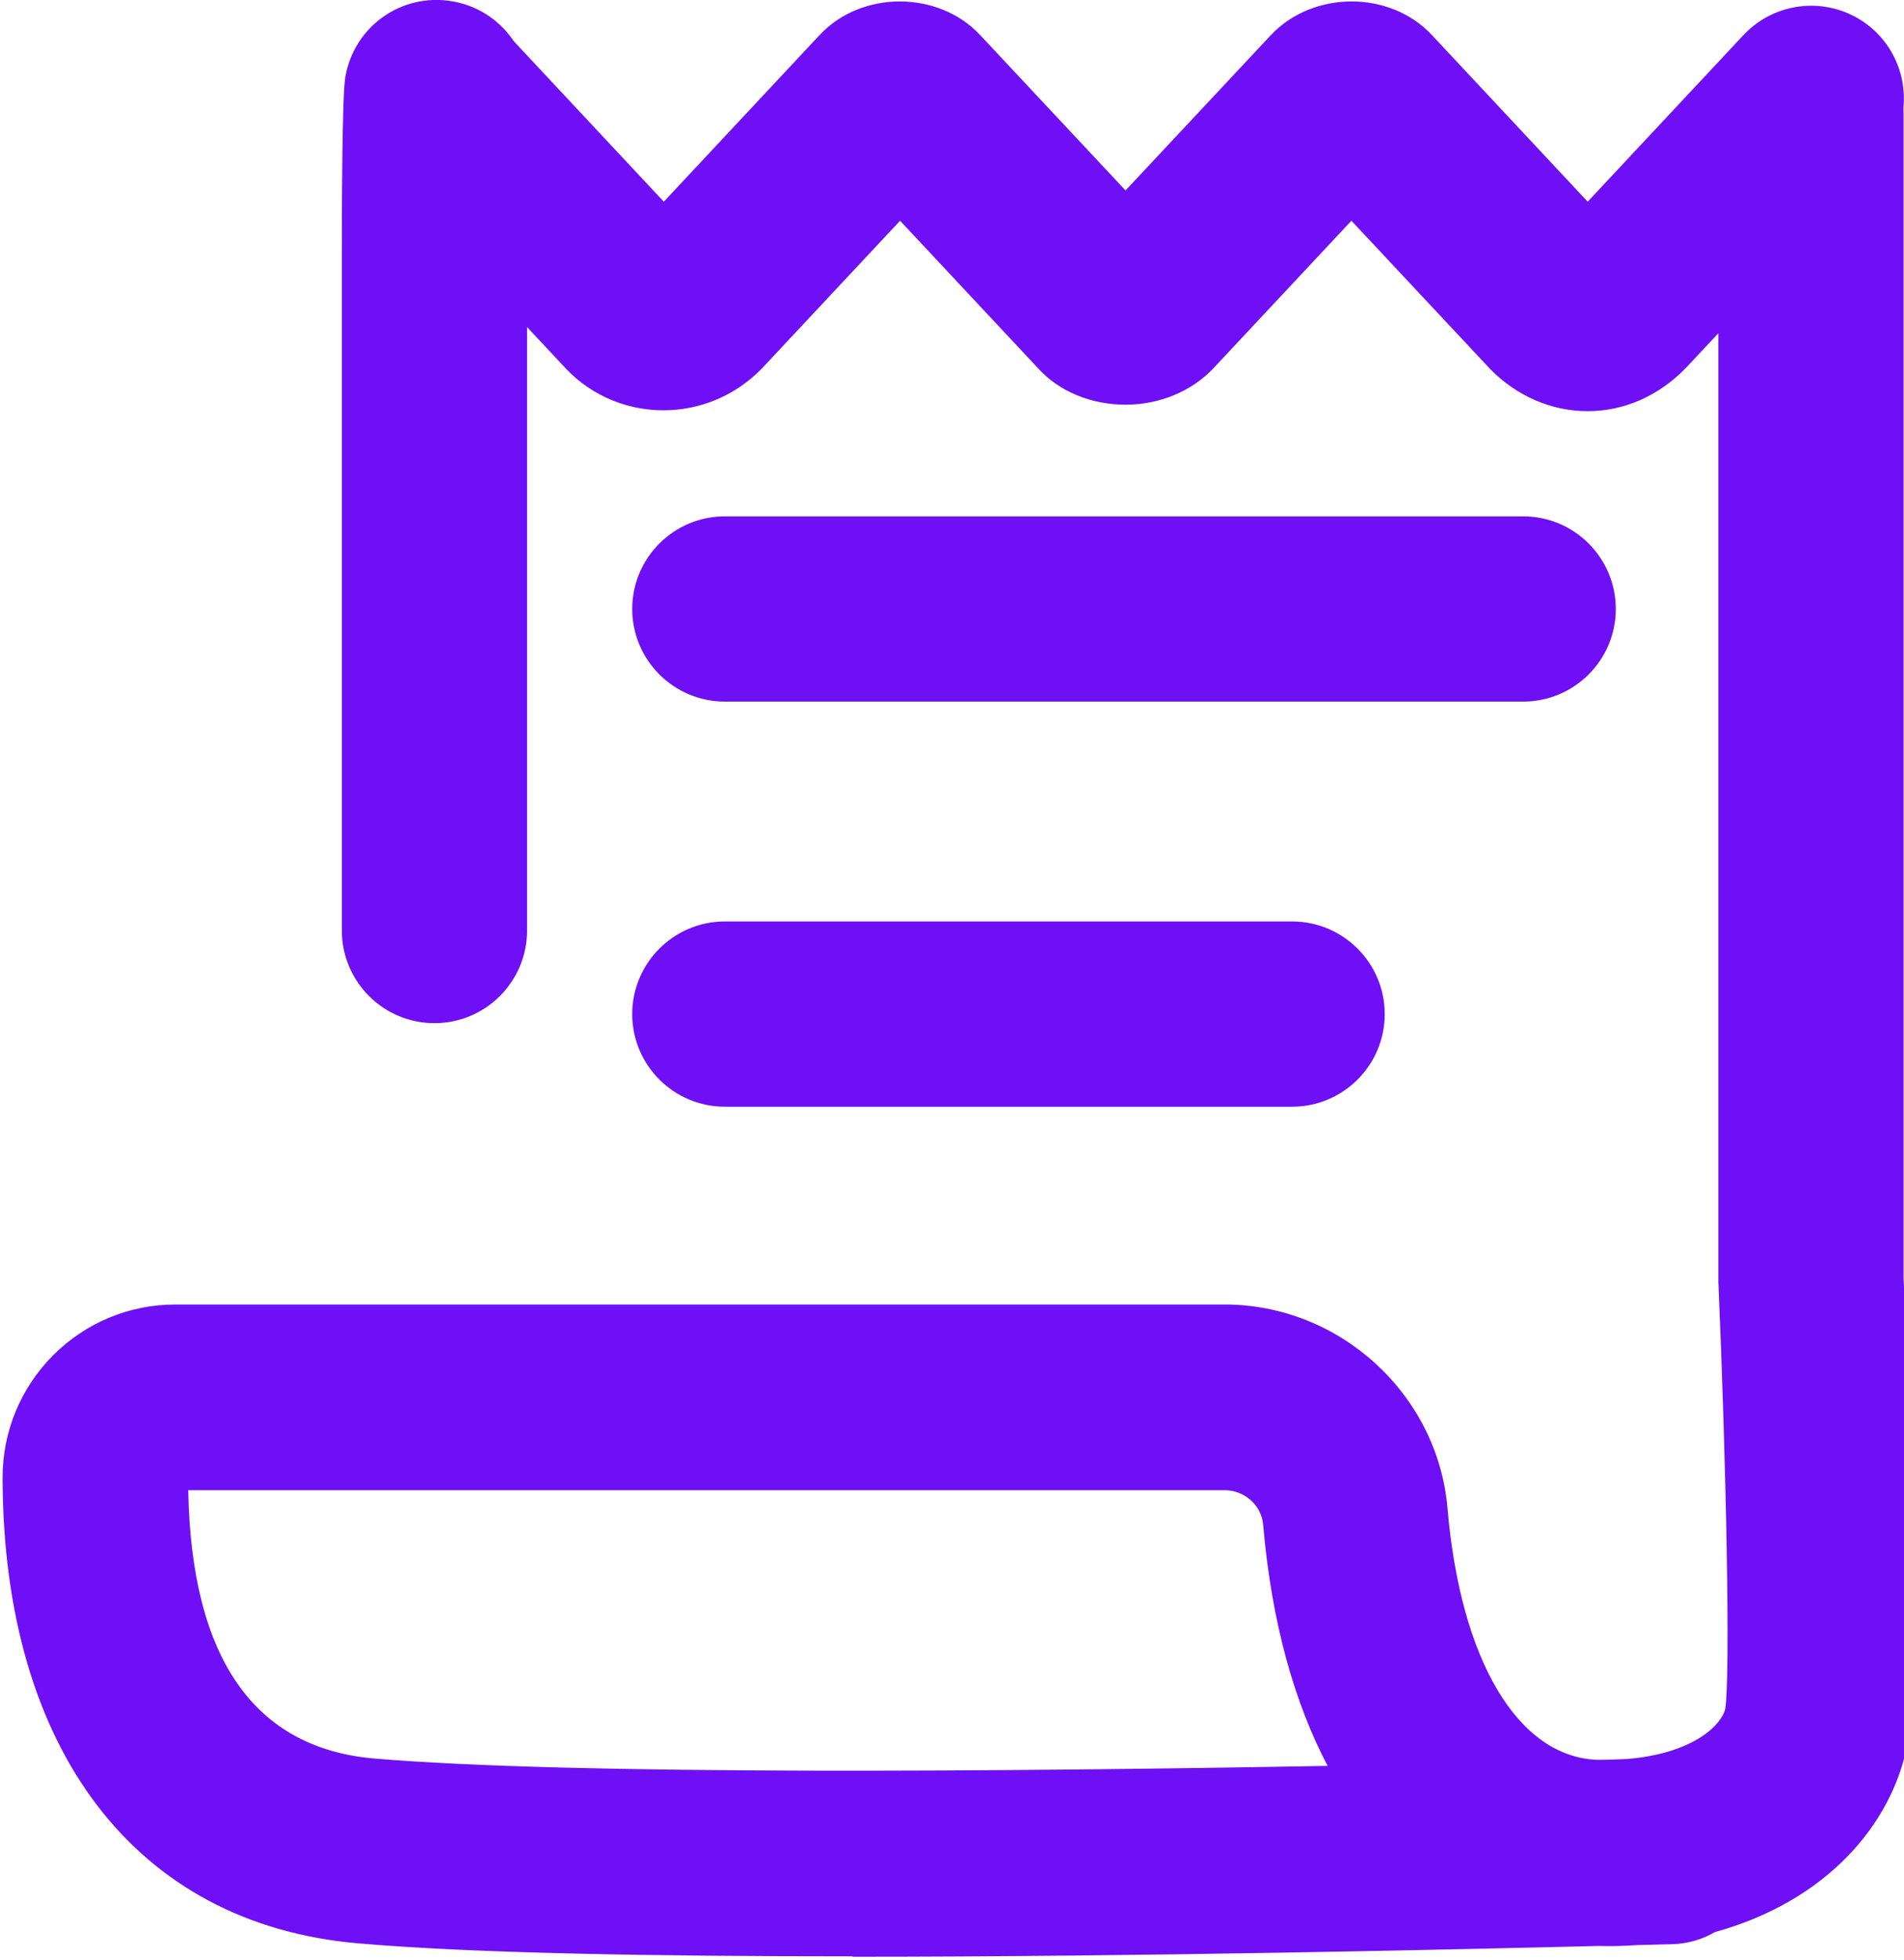 <?xml version="1.0" encoding="UTF-8"?>
<svg id="Layer_1" data-name="Layer 1" xmlns="http://www.w3.org/2000/svg" viewBox="0 0 44 45.29">
  <path d="m19.71,45.2c-4.53,0-8.81-.07-11.43-.3C3.14,44.46.07,40.43.06,34.14c0-1.06.41-2.06,1.16-2.82.76-.76,1.76-1.18,2.84-1.18h24.24c2.66,0,4.92,2.07,5.15,4.7.3,3.53,1.63,5.75,3.46,5.82.26,0,.5-.01.7-.02,1.54-.13,2.18-.8,2.26-1.16.12-.8.02-5.75-.16-9.86,0-.03,0-.06,0-.09V2.63c0-1.18.96-2.14,2.14-2.14s2.14.96,2.14,2.14v26.87c.12,2.83.36,9.43.08,10.84-.36,1.8-1.84,3.58-4.44,4.3-.29.17-.63.27-.99.28-.09,0-.37.01-.81.02-.29.02-.58.03-.89.02-3.24.08-10.52.25-17.24.25Zm-15.36-10.77c.07,3.88,1.52,5.96,4.3,6.2,4.57.39,14.82.3,22.03.17-.75-1.43-1.29-3.26-1.49-5.58-.04-.44-.43-.79-.89-.79H4.35Z" fill="#6e0ff5"/>
  <path d="m10.04,23.64c-1.18,0-2.14-.96-2.14-2.14V5.89c0-.61,0-3.66.08-4.11.2-1.17,1.3-1.95,2.47-1.75,1.12.19,1.88,1.21,1.77,2.32-.02.45-.04,3.11-.04,3.54v15.61c0,1.18-.96,2.14-2.14,2.14Z" fill="#6e0ff5"/>
  <path d="m35.2,16.21h-18.45c-1.18,0-2.14-.96-2.14-2.14s.96-2.14,2.14-2.14h18.45c1.18,0,2.14.96,2.14,2.14s-.96,2.14-2.14,2.14Z" fill="#6e0ff5"/>
  <path d="m29.86,25.57h-13.11c-1.18,0-2.14-.96-2.14-2.14s.96-2.14,2.14-2.14h13.11c1.18,0,2.14.96,2.14,2.14s-.96,2.14-2.14,2.14Z" fill="#6e0ff5"/>
  <path d="m36.69,9.5c-.84,0-1.64-.35-2.25-.97l-3.21-3.43-3.19,3.41c-.5.53-1.24.84-2.03.84s-1.53-.3-2.02-.84l-3.19-3.41-3.19,3.41c-1.26,1.3-3.31,1.28-4.52.02l-4.48-4.79c-.81-.86-.76-2.22.1-3.03.86-.81,2.22-.76,3.03.1l3.6,3.85,3.6-3.85c.97-1.04,2.75-1.03,3.71,0l3.36,3.59,3.36-3.59c.97-1.03,2.75-1.04,3.72,0l3.6,3.85,3.6-3.85c.81-.86,2.16-.91,3.03-.1.86.81.91,2.16.1,3.03l-4.46,4.76c-.63.65-1.43,1-2.27,1Z" fill="#6e0ff5"/>
</svg>